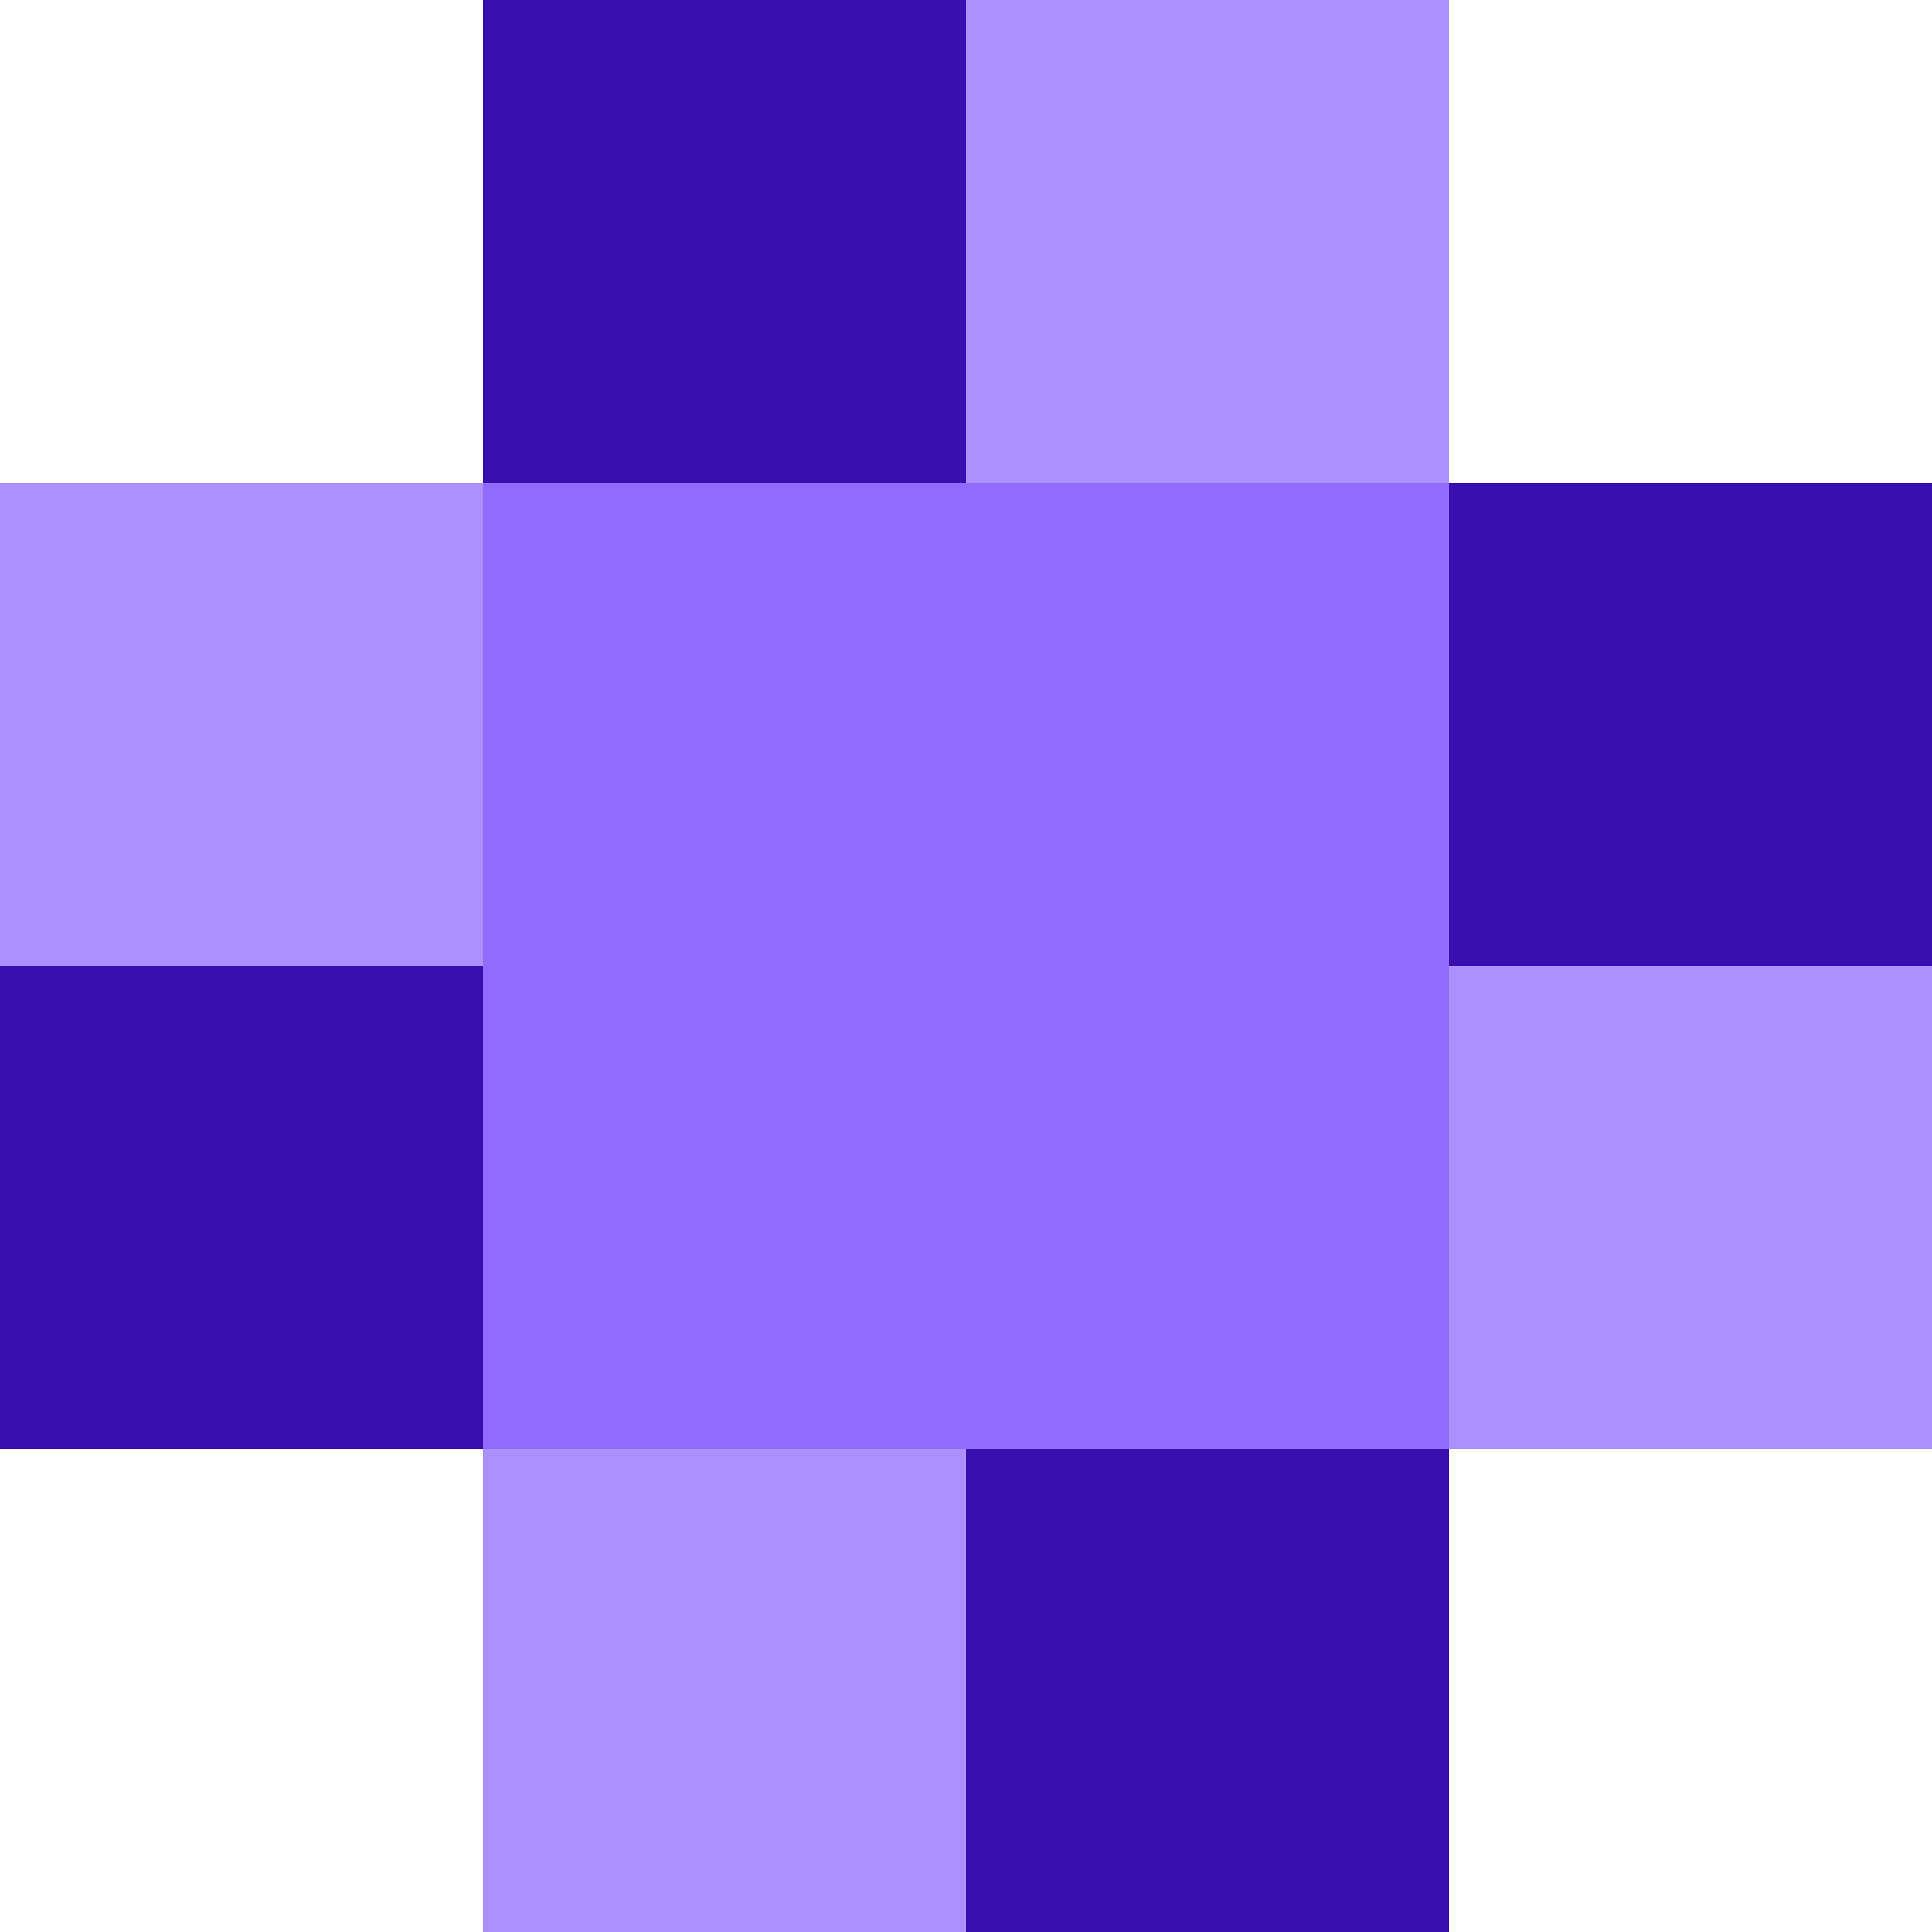<svg width="16" height="16" viewBox="0 0 16 16" fill="none" xmlns="http://www.w3.org/2000/svg">
<rect x="4" y="4" width="8" height="8" fill="#916BFF"/>
<rect x="4" width="4" height="4" fill="#3910AF"/>
<rect x="12" y="4" width="4" height="4" fill="#3910AF"/>
<rect y="8" width="4" height="4" fill="#3910AF"/>
<rect x="8" y="12" width="4" height="4" fill="#3910AF"/>
<rect x="8" width="4" height="4" fill="#AD90FF"/>
<rect x="12" y="8" width="4" height="4" fill="#AD90FF"/>
<rect y="4" width="4" height="4" fill="#AD90FF"/>
<rect x="4" y="12" width="4" height="4" fill="#AD90FF"/>
</svg>
